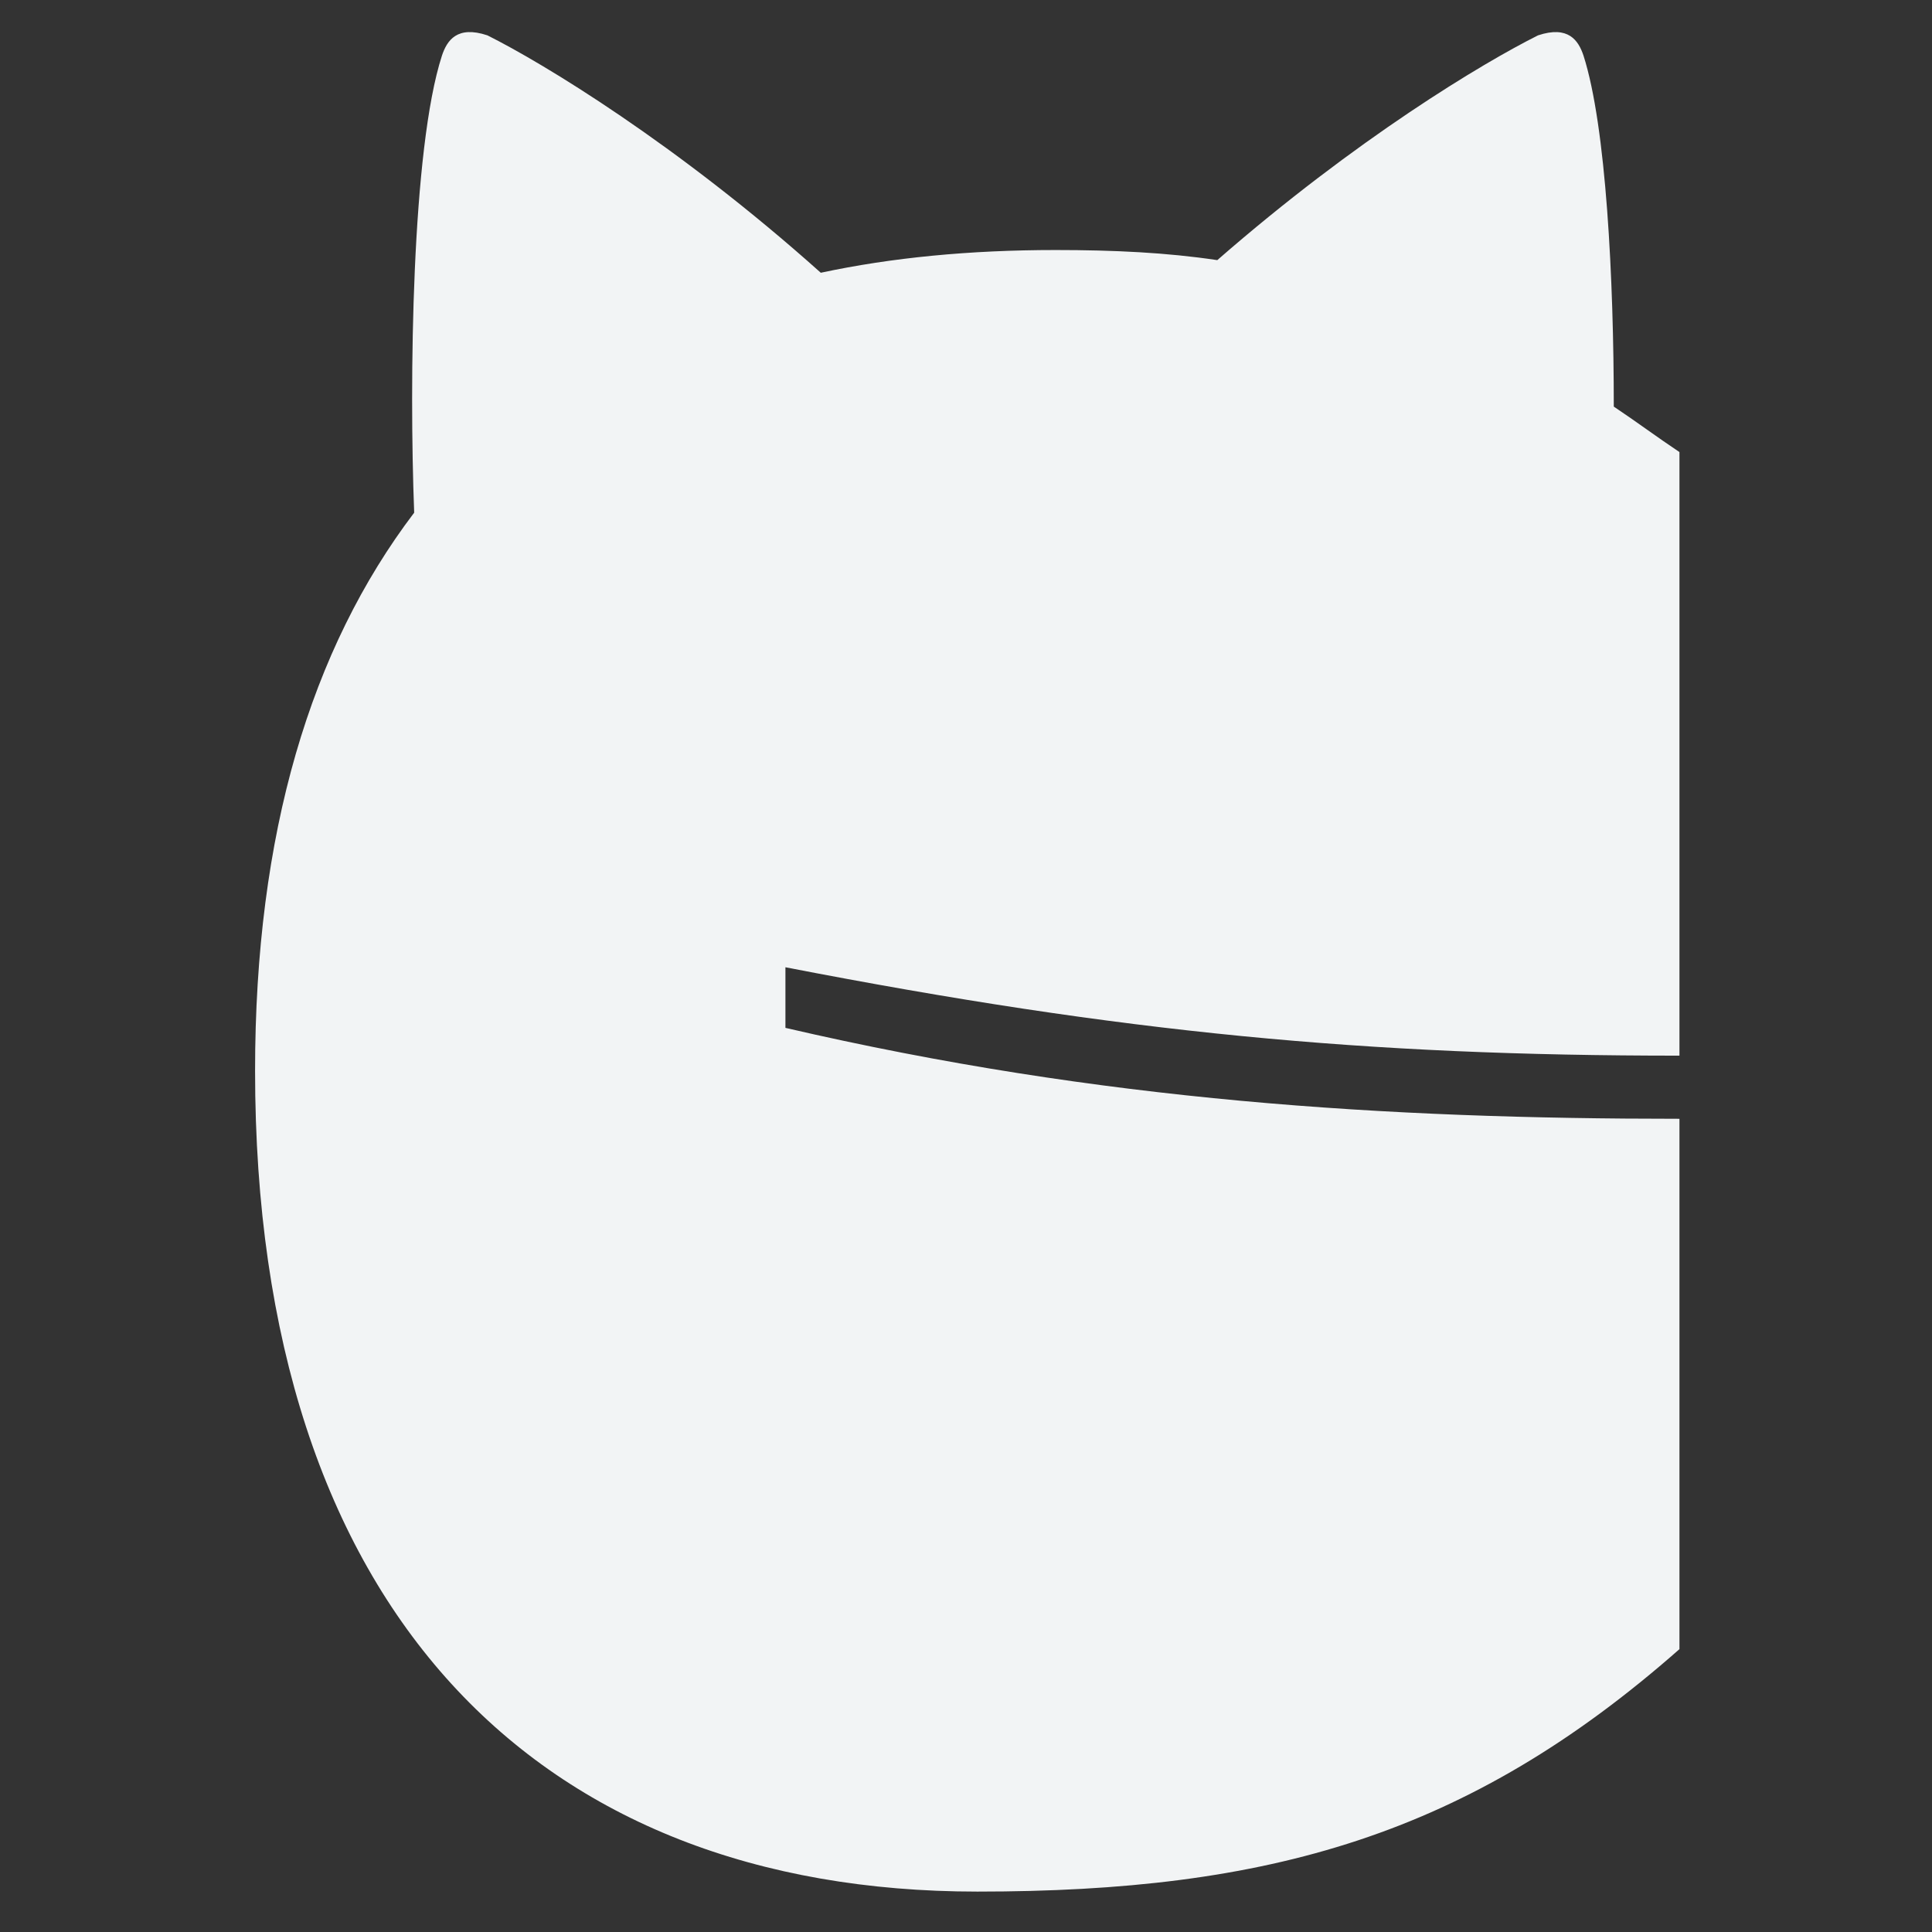 <?xml version="1.0" encoding="utf-8"?>
<!-- Generator: Adobe Illustrator 27.2.0, SVG Export Plug-In . SVG Version: 6.00 Build 0)  -->
<svg version="1.1" id="레이어_1" xmlns="http://www.w3.org/2000/svg" xmlns:xlink="http://www.w3.org/1999/xlink" x="0px"
	 y="0px" viewBox="0 0 76.5 76.5" style="enable-background:new 0 0 76.5 76.5;" xml:space="preserve">
<rect x="0" y="0" width="76.5" height="76.5" fill="#333333" stroke="none"/>
<style type="text/css">
	.st0{fill:#F2F4F5;}
</style>
<path class="st0" d="M66.5,41.8V17.9c-0.9-0.6-1.7-1.2-2.6-1.8c0-5-0.3-11.1-1.2-13.9c-0.2-0.6-0.6-1.2-1.8-0.8
	c-2.2,1.1-7.2,4.1-12.7,8.9c-2-0.3-4.1-0.4-6.4-0.4c-3.4,0-6.5,0.3-9.3,0.9c-5.7-5.1-11-8.3-13.2-9.4c-1.2-0.4-1.6,0.2-1.8,0.8
	c-1.2,3.7-1.3,12.9-1.1,18.1c-4.1,5.4-6.3,12.7-6.3,22.1c0,21.4,11.2,32.5,28.6,32.5c11.5,0,19.4-2.2,27.8-9.6v-21
	c-11.6,0-22.9-0.7-35.4-3.6v-2.4C44.5,40.9,54.1,41.8,66.5,41.8z"/>
</svg>
